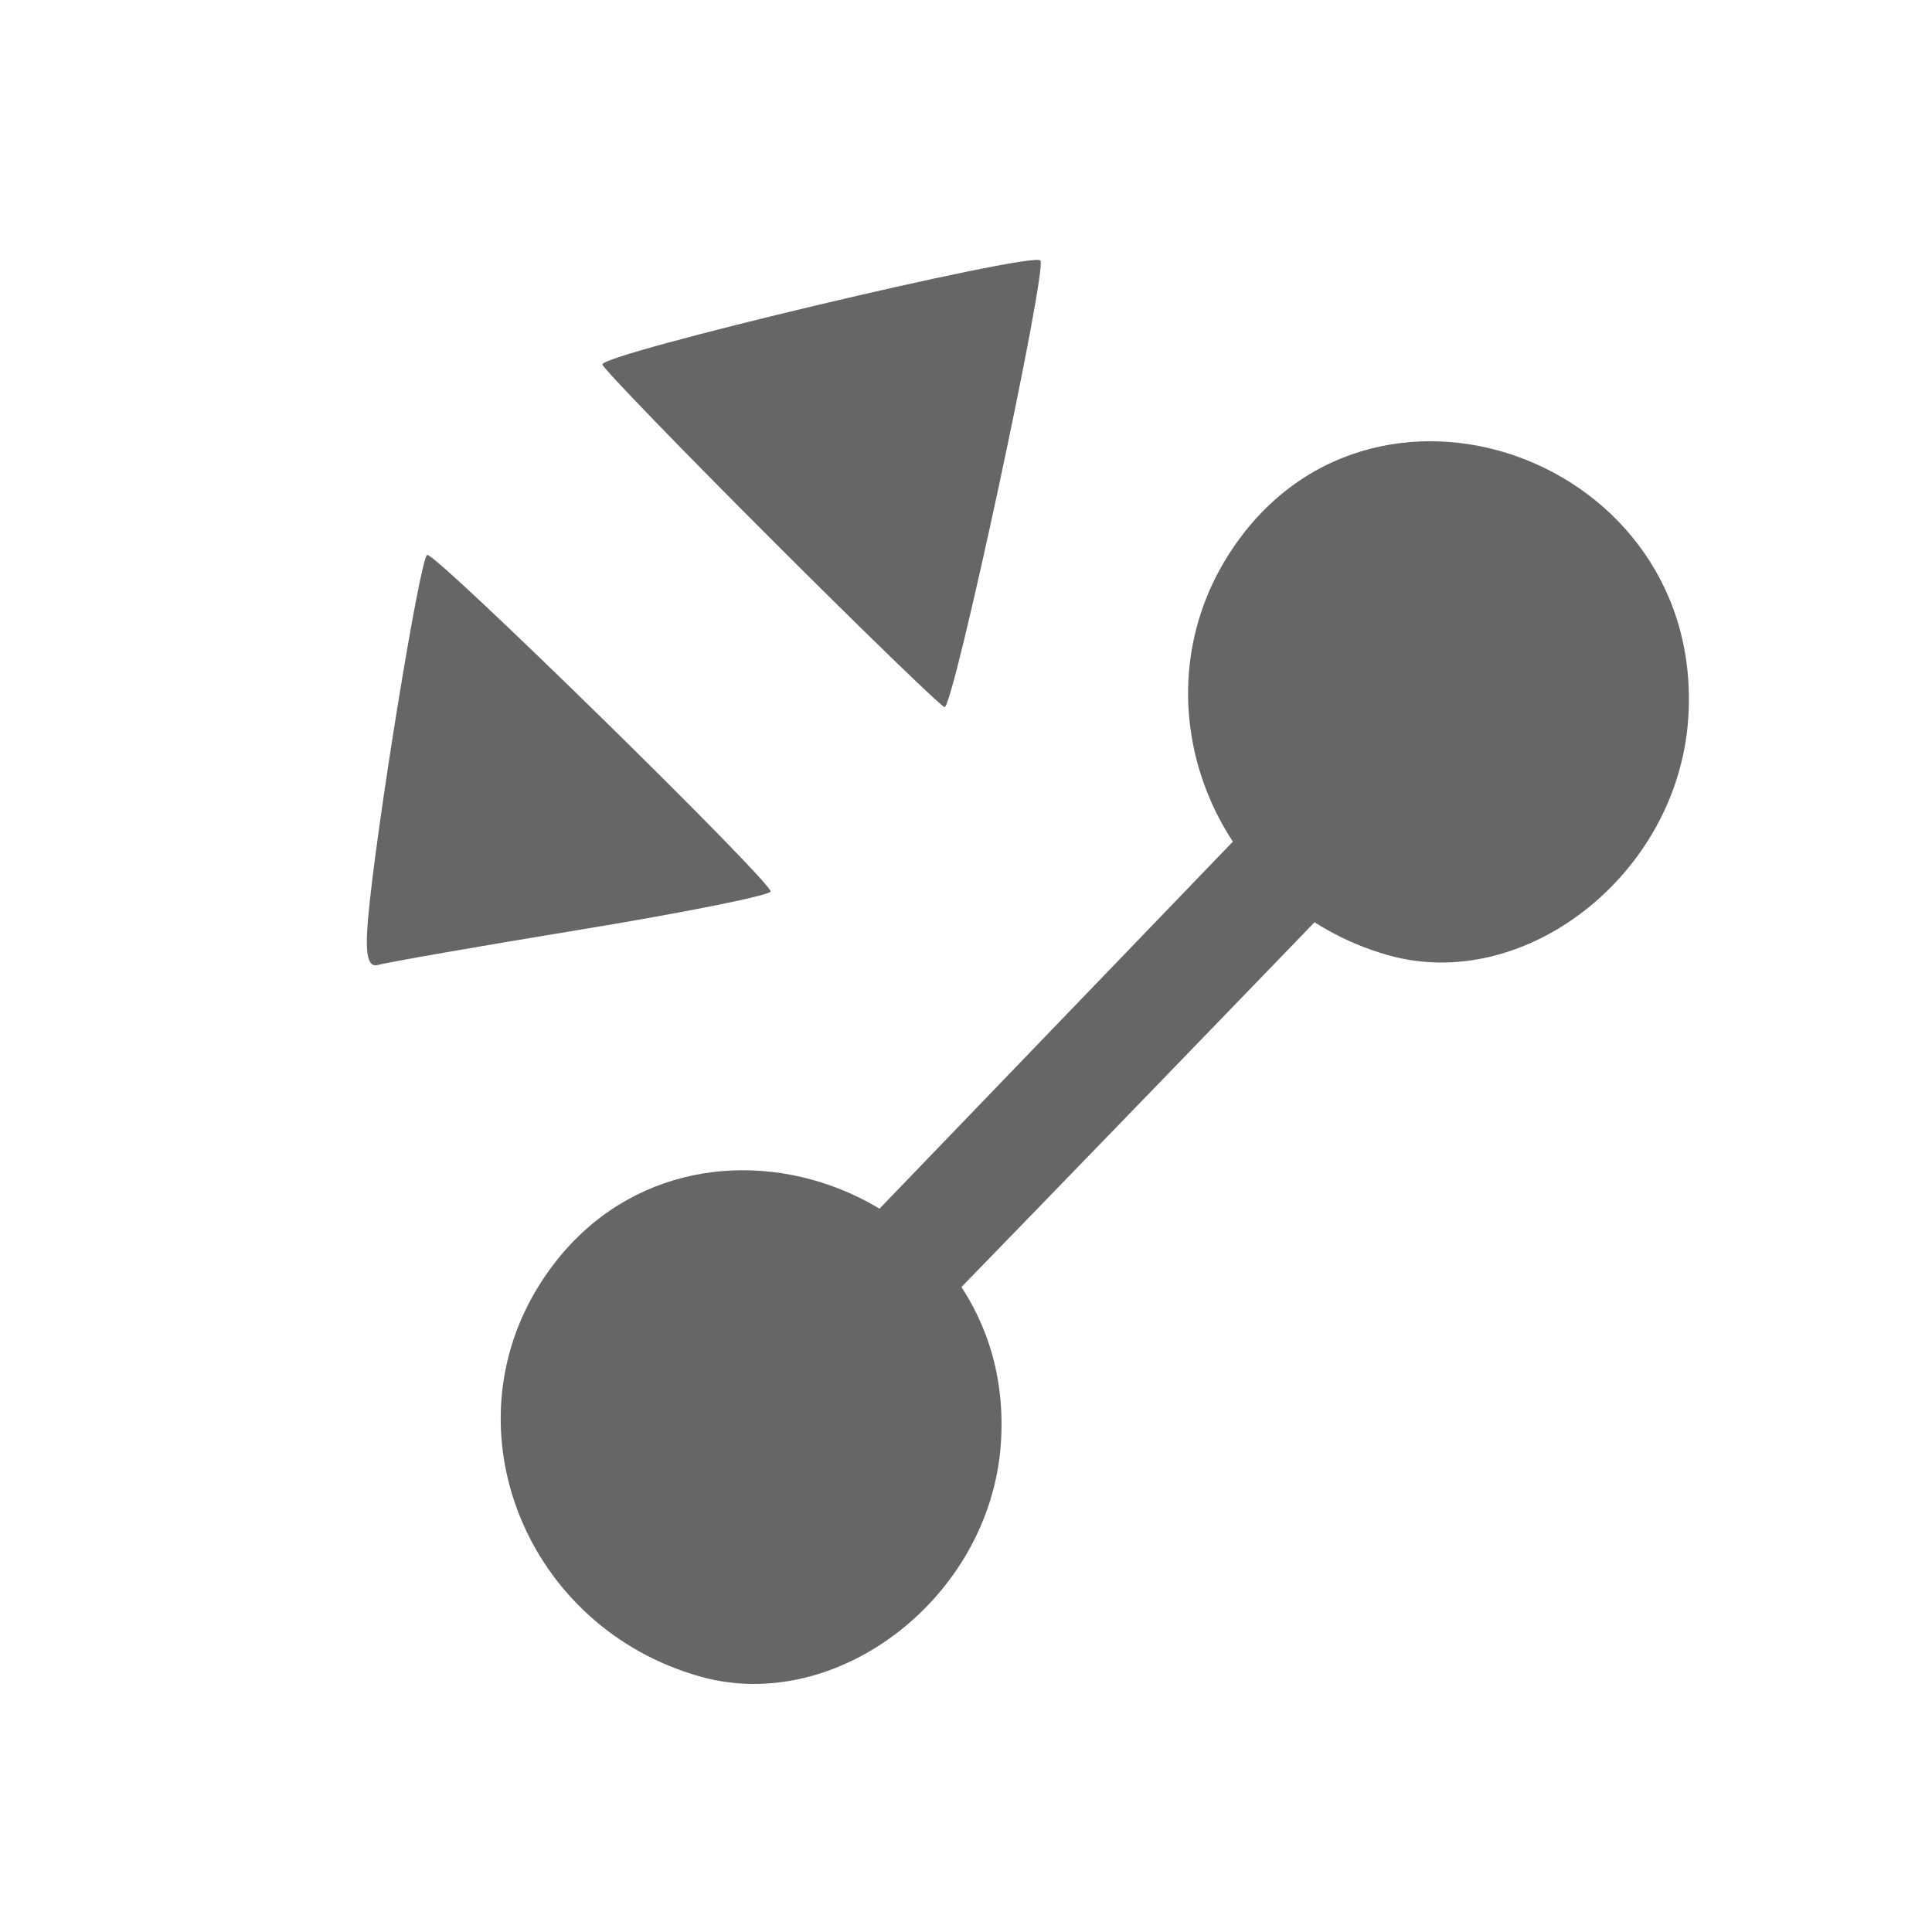 <svg xmlns="http://www.w3.org/2000/svg" xml:space="preserve" width="136.533" height="136.533" viewBox="0 0 128 128"><defs><clipPath id="b" clipPathUnits="userSpaceOnUse"><ellipse cx="43.981" cy="52.106" rx="43.981" ry="52.026" style="fill:#a9a9a9;fill-opacity:1;fill-rule:evenodd;stroke:none" transform="matrix(1.399 0 0 1.191 3.486 1.058)"/></clipPath><clipPath id="a" clipPathUnits="userSpaceOnUse"><ellipse cx="43.981" cy="52.106" rx="43.981" ry="52.026" style="fill:#a9a9a9;fill-opacity:1;fill-rule:evenodd;stroke:none" transform="matrix(.182 0 0 .154 788.014 700.64)"/></clipPath></defs><g clip-path="url(#a)" transform="matrix(7.708 0 0 7.708 -6070.79 -5399.71)"><path d="M509.778 597.159c-12.427 0-22.5 10.074-22.5 22.5 0 12.428 10.073 22.5 22.5 22.5s22.5-10.072 22.5-22.5c-.001-12.426-10.073-22.5-22.5-22.5zm-.559 36.414a3.069 3.069 0 0 1-3.054-3.055 3.067 3.067 0 0 1 3.054-3.053 3.066 3.066 0 0 1 3.054 3.053 3.068 3.068 0 0 1-3.054 3.055zm2.904-11.791c-.892 1.305-.594 3.129-3.052 3.129-1.602 0-2.385-1.305-2.385-2.496 0-4.432 6.519-5.436 6.519-9.086 0-2.012-1.34-3.203-3.576-3.203-4.767 0-2.905 4.916-6.518 4.916-1.304 0-2.421-.783-2.421-2.271 0-3.65 4.172-6.891 8.714-6.891 4.769 0 9.46 2.197 9.46 7.449.001 4.842-5.55 6.703-6.741 8.453z" style="fill:#333"/></g><g style="fill:#666"><path d="M45.464 86.863c.11-5.906 1.822-24.194 2.28-24.371.536-.208 24.206 20.041 24.206 20.707 0 .256-5.547 1.768-12.326 3.36-6.78 1.593-12.753 3.056-13.274 3.252-.674.253-.93-.601-.886-2.948zM70.433 59.924c-6.467-5.642-11.849-10.503-11.961-10.801-.253-.674 27.909-9.414 28.483-8.84.524.524-3.741 30.019-4.331 29.95-.239-.027-5.725-4.666-12.191-10.309z" style="fill:#666;fill-opacity:1;fill-rule:evenodd;stroke:none" transform="rotate(3.88 417.805 -237.342)"/></g><g style="fill:#666"><path d="M54.695 125.915c-11.499-3.252-16.79-16.337-10.548-26.083 9.213-14.383 31.776-6.41 30.478 10.77-.765 10.118-10.864 17.877-19.93 15.313z" style="fill:#666;fill-opacity:1;fill-rule:evenodd;stroke:none;stroke-width:1.048" transform="translate(-8.324 -14.844)"/><path d="M100.236 78.112c-11.5-3.3-16.79-16.578-10.548-26.469 9.213-14.596 31.776-6.505 30.477 10.93-.765 10.267-10.863 18.14-19.93 15.539Z" style="fill:#666;fill-opacity:1;fill-rule:evenodd;stroke:none;stroke-width:1.055" transform="translate(-8.324 -14.844)"/><path d="m48.459 118.882-2.475-2.552 30.8-31.992 30.798-31.992 2.702 2.7 2.702 2.7-20.074 20.792C70.26 102 51.31 121.433 51.084 121.433c-.083 0-1.264-1.148-2.625-2.551z" style="fill:#666;fill-opacity:1;fill-rule:evenodd;stroke:none" transform="translate(-8.324 -14.844)"/></g></svg>